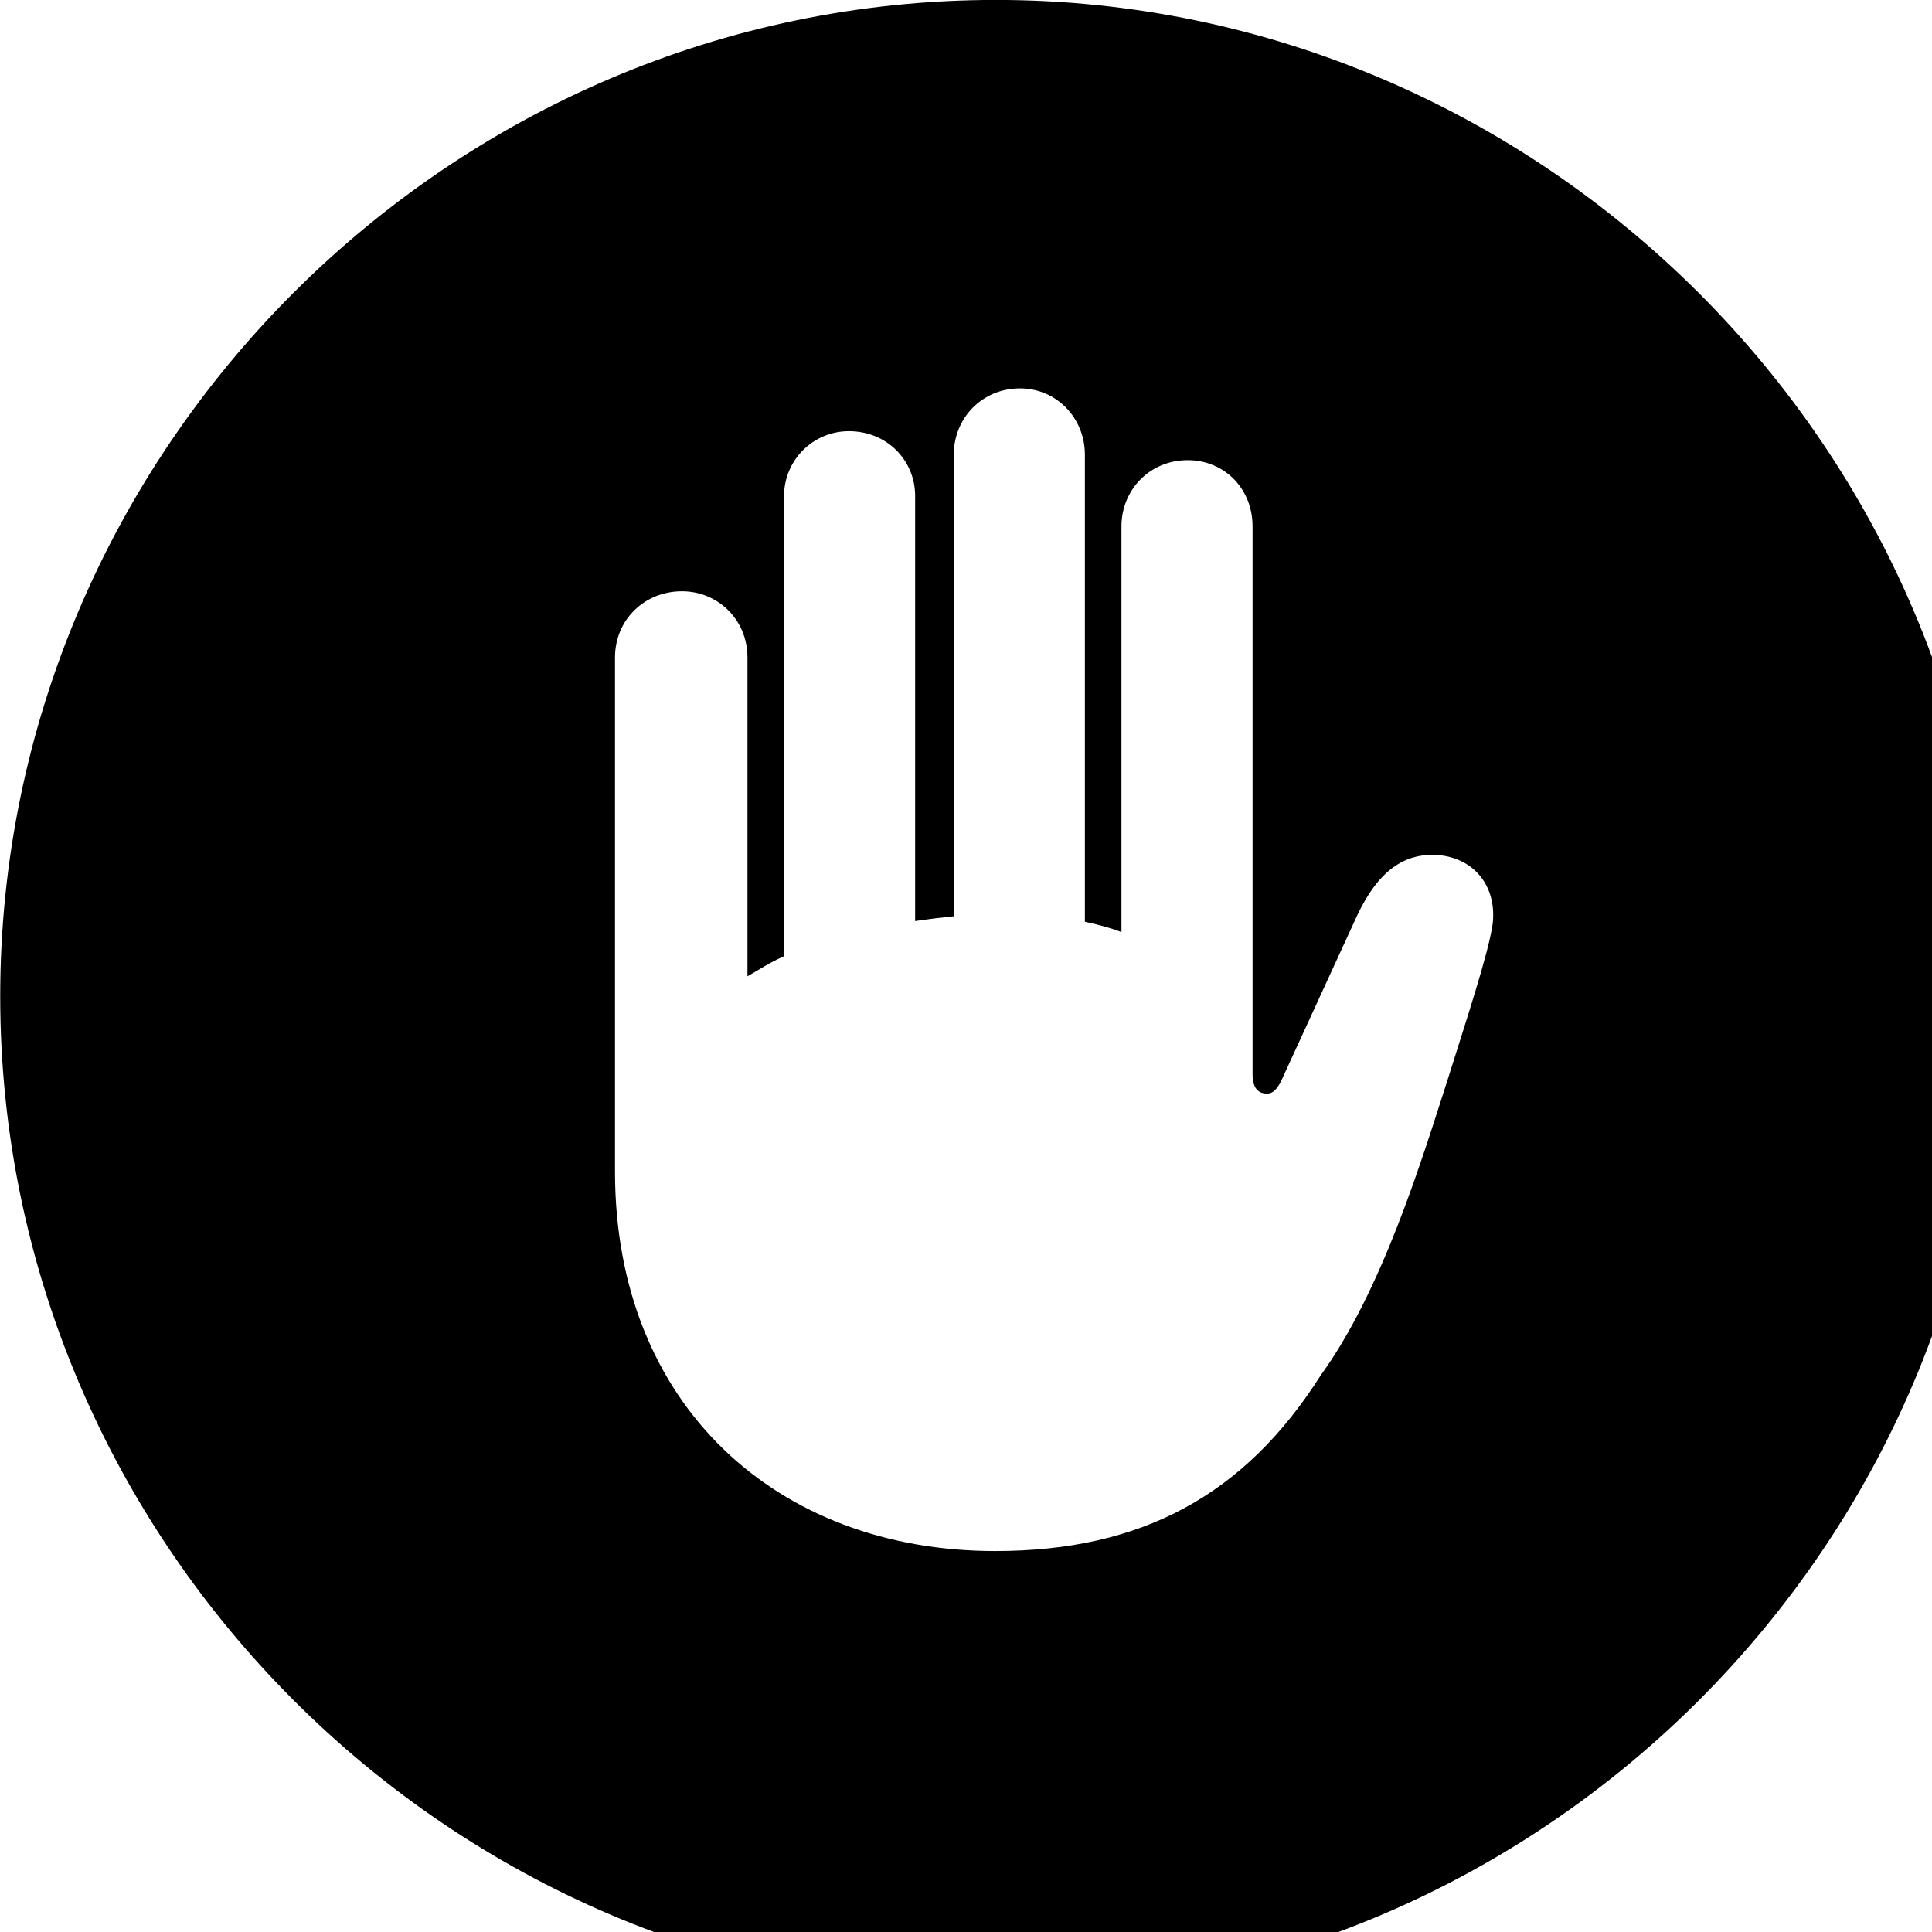 <svg xmlns="http://www.w3.org/2000/svg" viewBox="0 0 28 28" width="28" height="28">
  <path d="M14.433 28.889C22.363 28.889 28.873 22.369 28.873 14.439C28.873 6.519 22.353 -0.001 14.433 -0.001C6.513 -0.001 0.003 6.519 0.003 14.439C0.003 22.369 6.523 28.889 14.433 28.889ZM8.913 16.979V9.529C8.913 8.979 9.343 8.569 9.883 8.569C10.403 8.569 10.833 8.979 10.833 9.529V14.149C10.993 14.059 11.153 13.949 11.363 13.859V7.189C11.363 6.669 11.783 6.249 12.303 6.249C12.853 6.249 13.263 6.669 13.263 7.189V13.349C13.453 13.319 13.643 13.299 13.823 13.279V6.589C13.823 6.059 14.233 5.629 14.783 5.629C15.313 5.629 15.723 6.059 15.723 6.589V13.359C15.913 13.399 16.103 13.449 16.253 13.509V7.629C16.253 7.099 16.663 6.669 17.213 6.669C17.743 6.669 18.153 7.079 18.153 7.629V15.569C18.153 15.779 18.243 15.849 18.363 15.849C18.453 15.849 18.523 15.779 18.603 15.589L19.673 13.259C19.963 12.649 20.343 12.329 20.903 12.399C21.393 12.469 21.693 12.869 21.633 13.389C21.573 13.819 21.233 14.839 20.983 15.639C20.603 16.819 20.033 18.699 19.143 19.929C18.033 21.679 16.533 22.479 14.423 22.479C11.263 22.479 8.913 20.369 8.913 16.979Z" />
</svg>